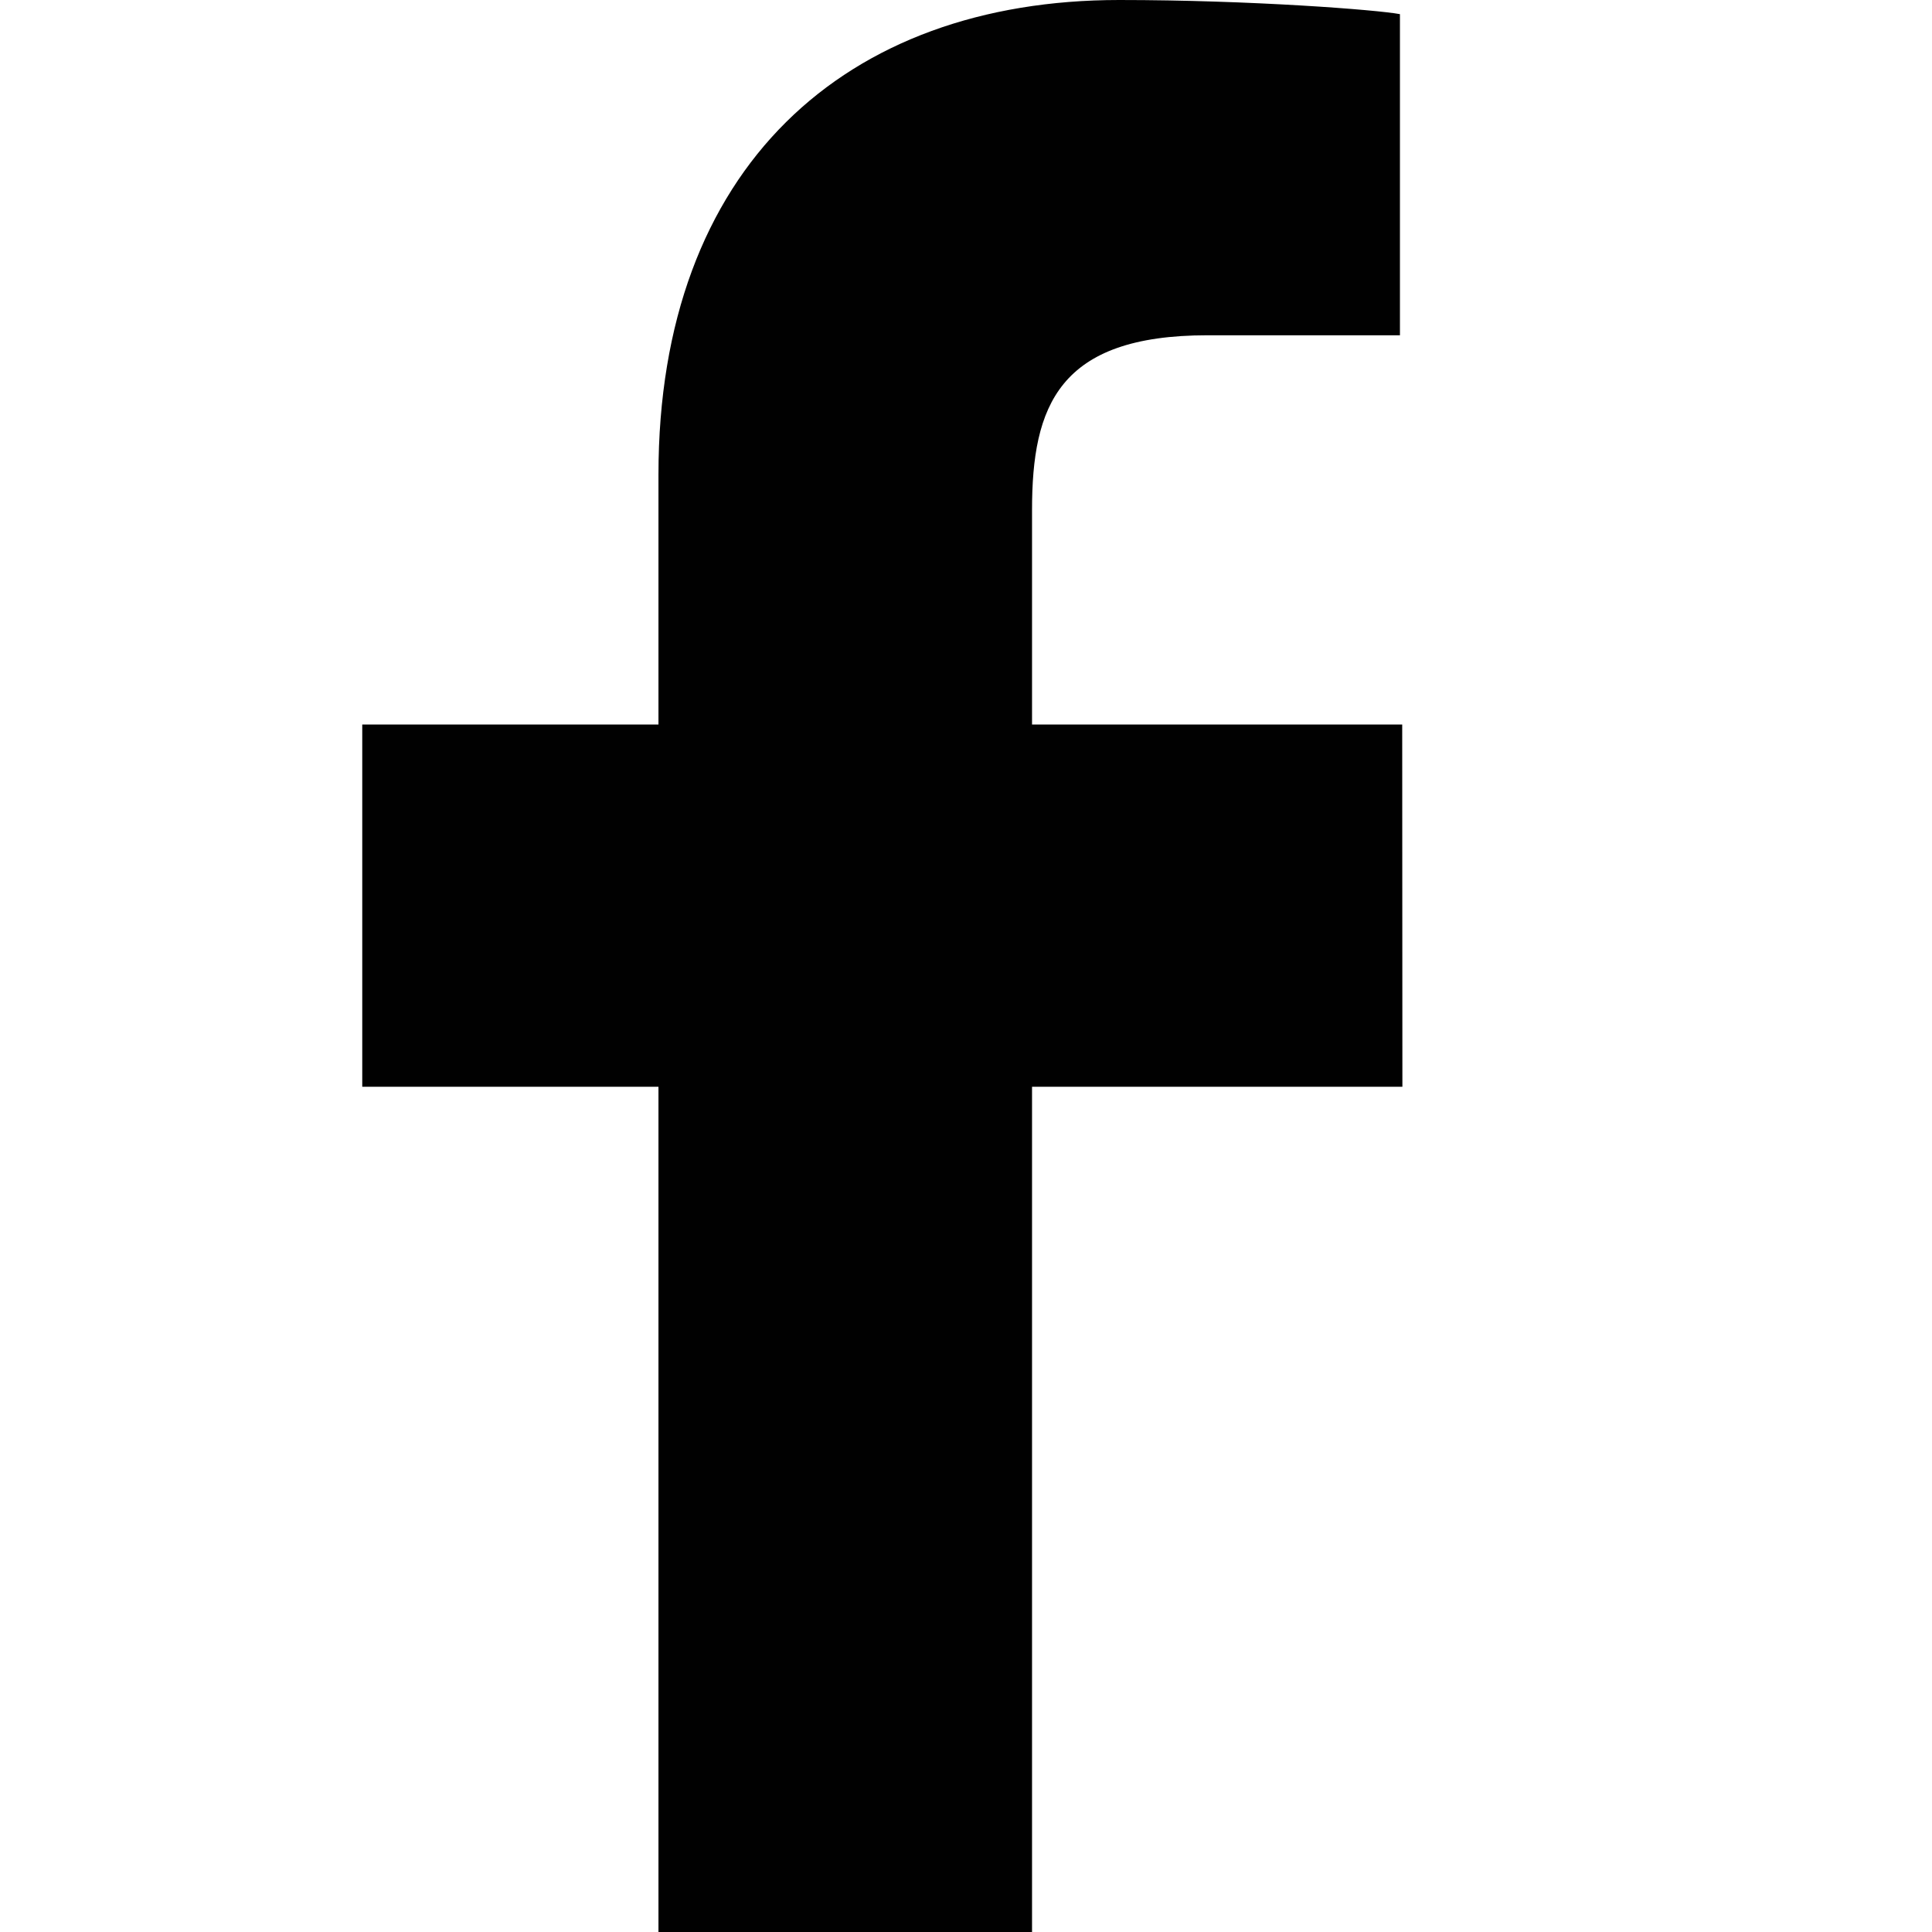 <?xml version="1.0" encoding="utf-8"?>
<!-- Generator: Adobe Illustrator 17.1.0, SVG Export Plug-In . SVG Version: 6.00 Build 0)  -->
<!DOCTYPE svg PUBLIC "-//W3C//DTD SVG 1.1//EN" "http://www.w3.org/Graphics/SVG/1.1/DTD/svg11.dtd">
<svg version="1.1" id="Layer_1" xmlns="http://www.w3.org/2000/svg" xmlns:xlink="http://www.w3.org/1999/xlink" x="0px" y="0px"
	 viewBox="-450 200 1024 1024" enable-background="new -450 200 1024 1024" xml:space="preserve">
<g>
	<path fill="#010101" d="M-101,1224V776h-157V584h157V451.5C-101,288.7-2,200,143.2,200c69.6,0,136.8,5.2,148.8,7.5v170.2l-102,0
		c-79,0-93,37.5-93,92.6V584h196.2l0.1,192H97v448H-101z"/>
</g>
</svg>
